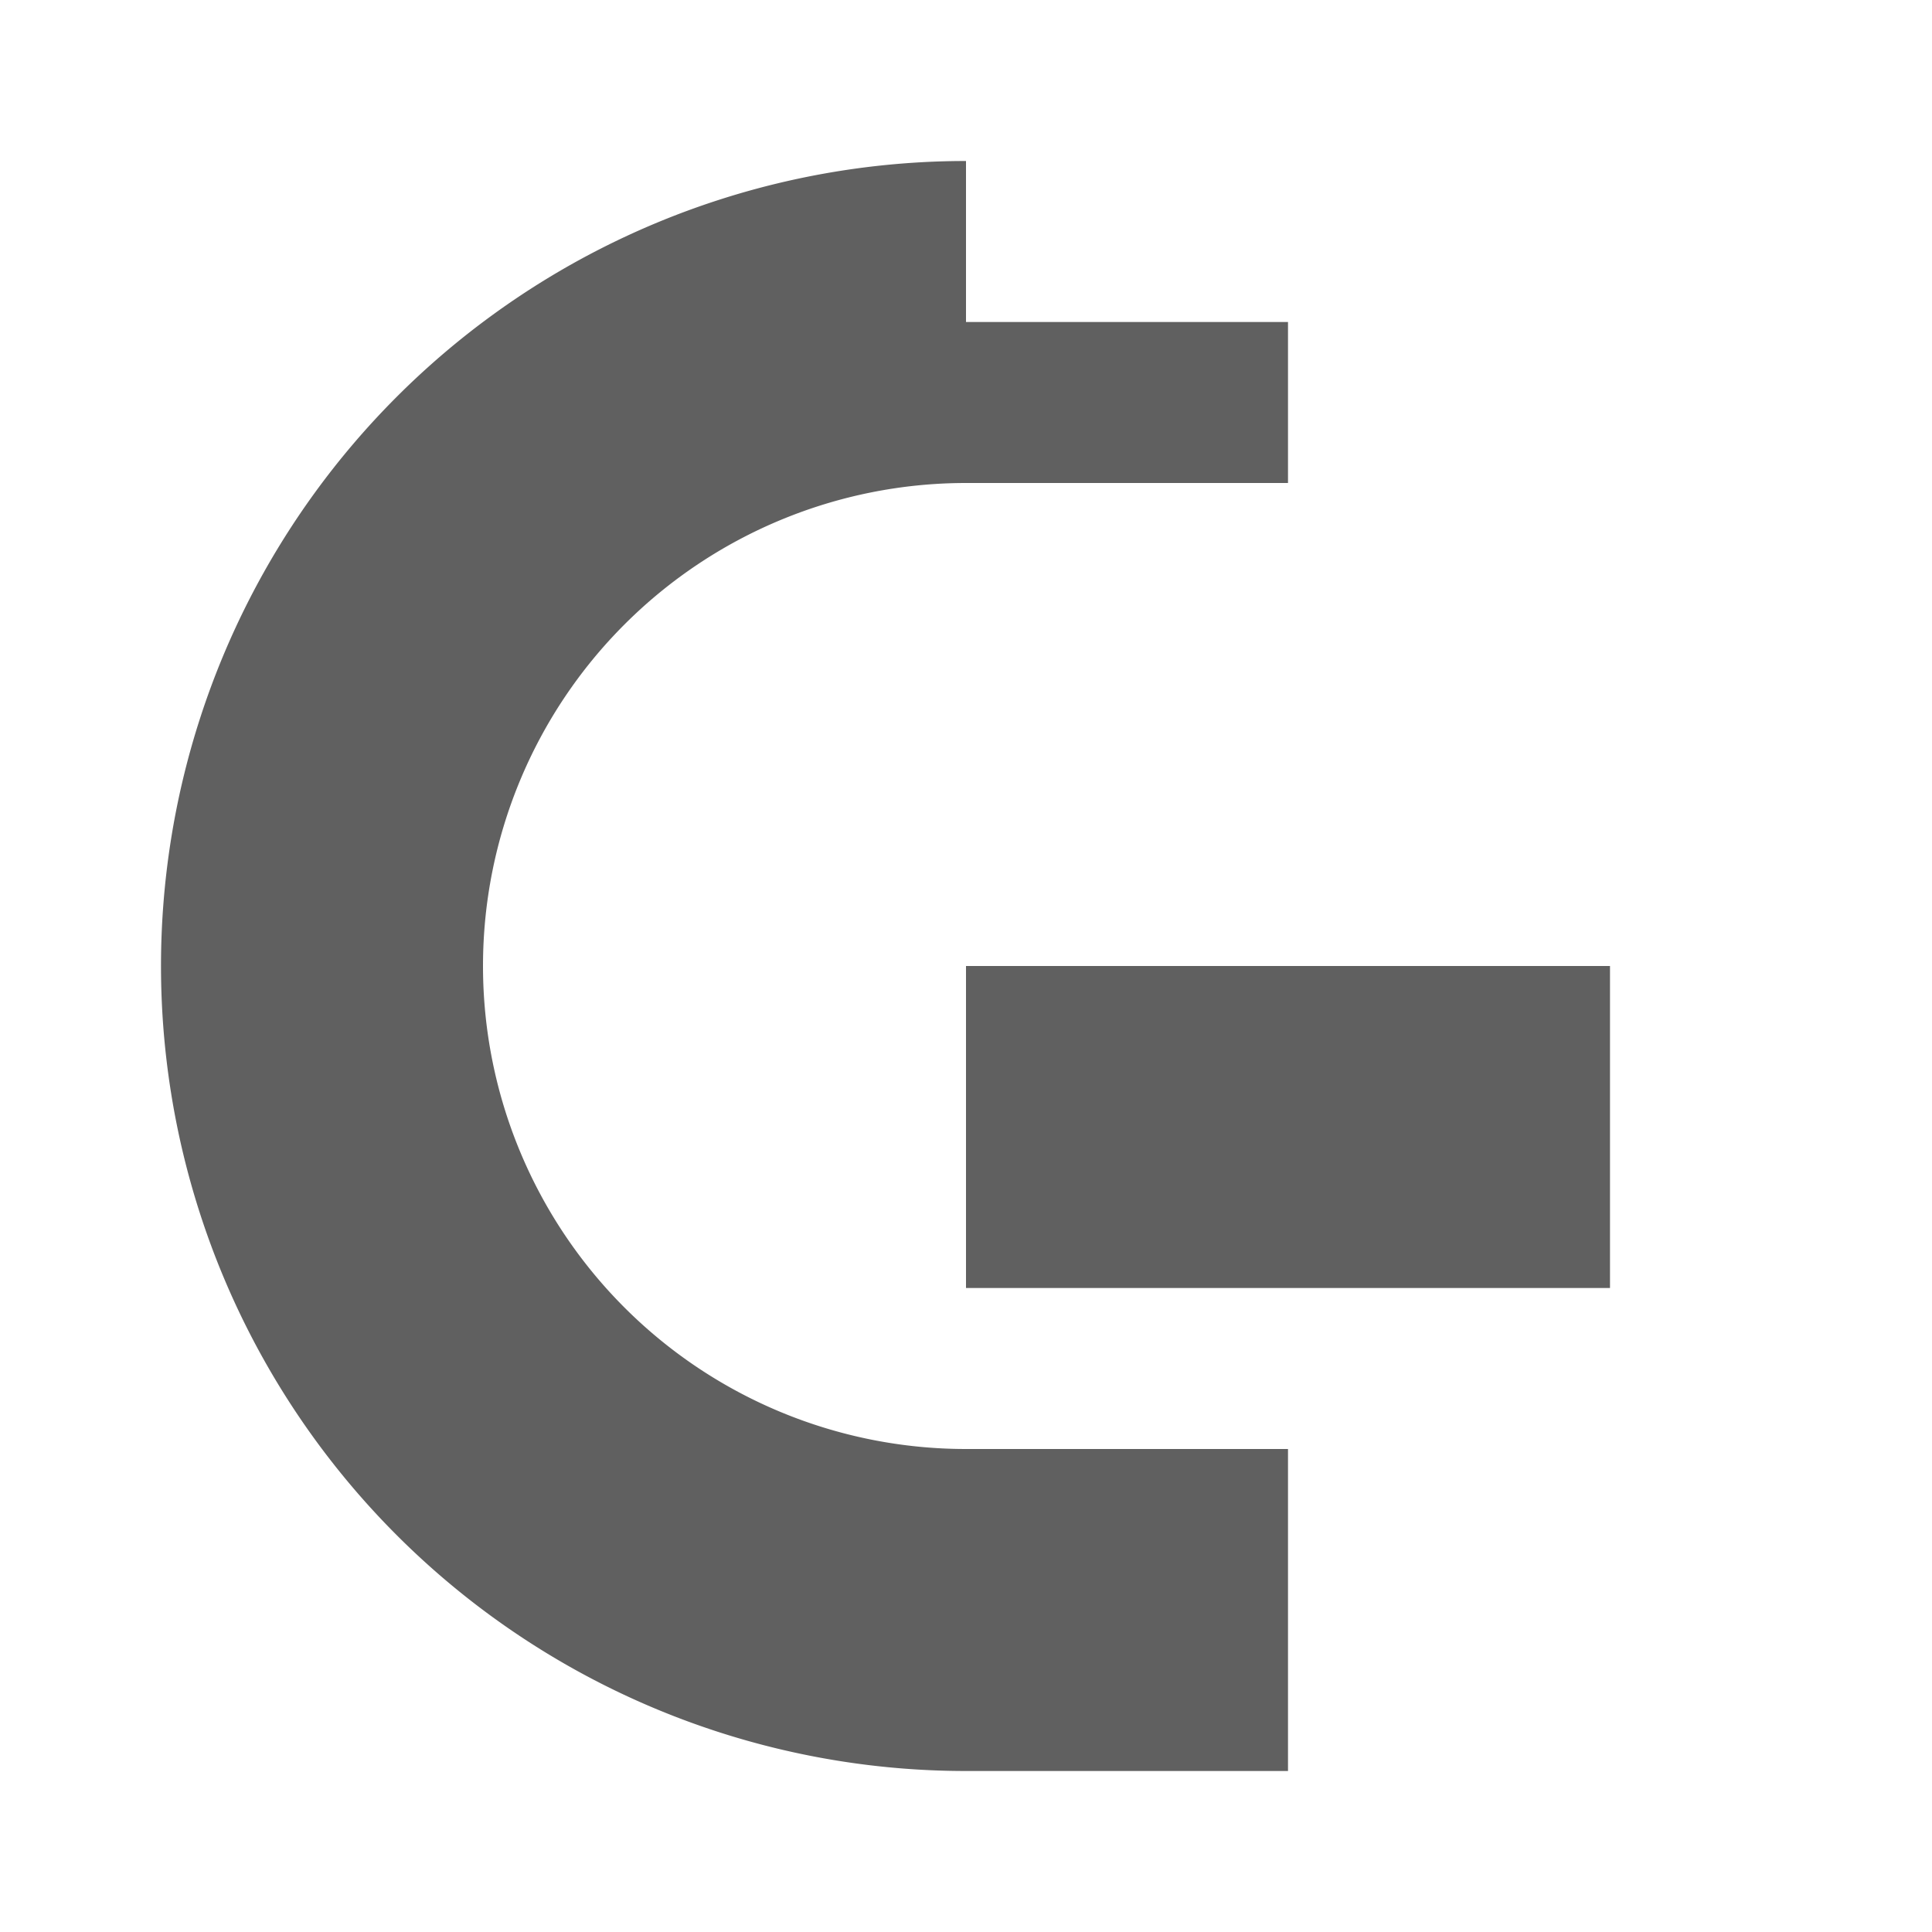 <svg xmlns="http://www.w3.org/2000/svg" viewBox="0 0 24 24" fill="#606060" width="20px" height="20px">
    <path d="M0 0h24v24H0z" fill="none"/>
    <path d="M12 2a10 10 0 0 0 0 20h4v-2h-4a8 8 0 1 1 0-16h4v2h-4a6 6 0 1 0 0 12h4v2h-4a8 8 0 1 1 0-16h4v2h-4zm0 10v4h8v-4h-8z"/>
</svg>

